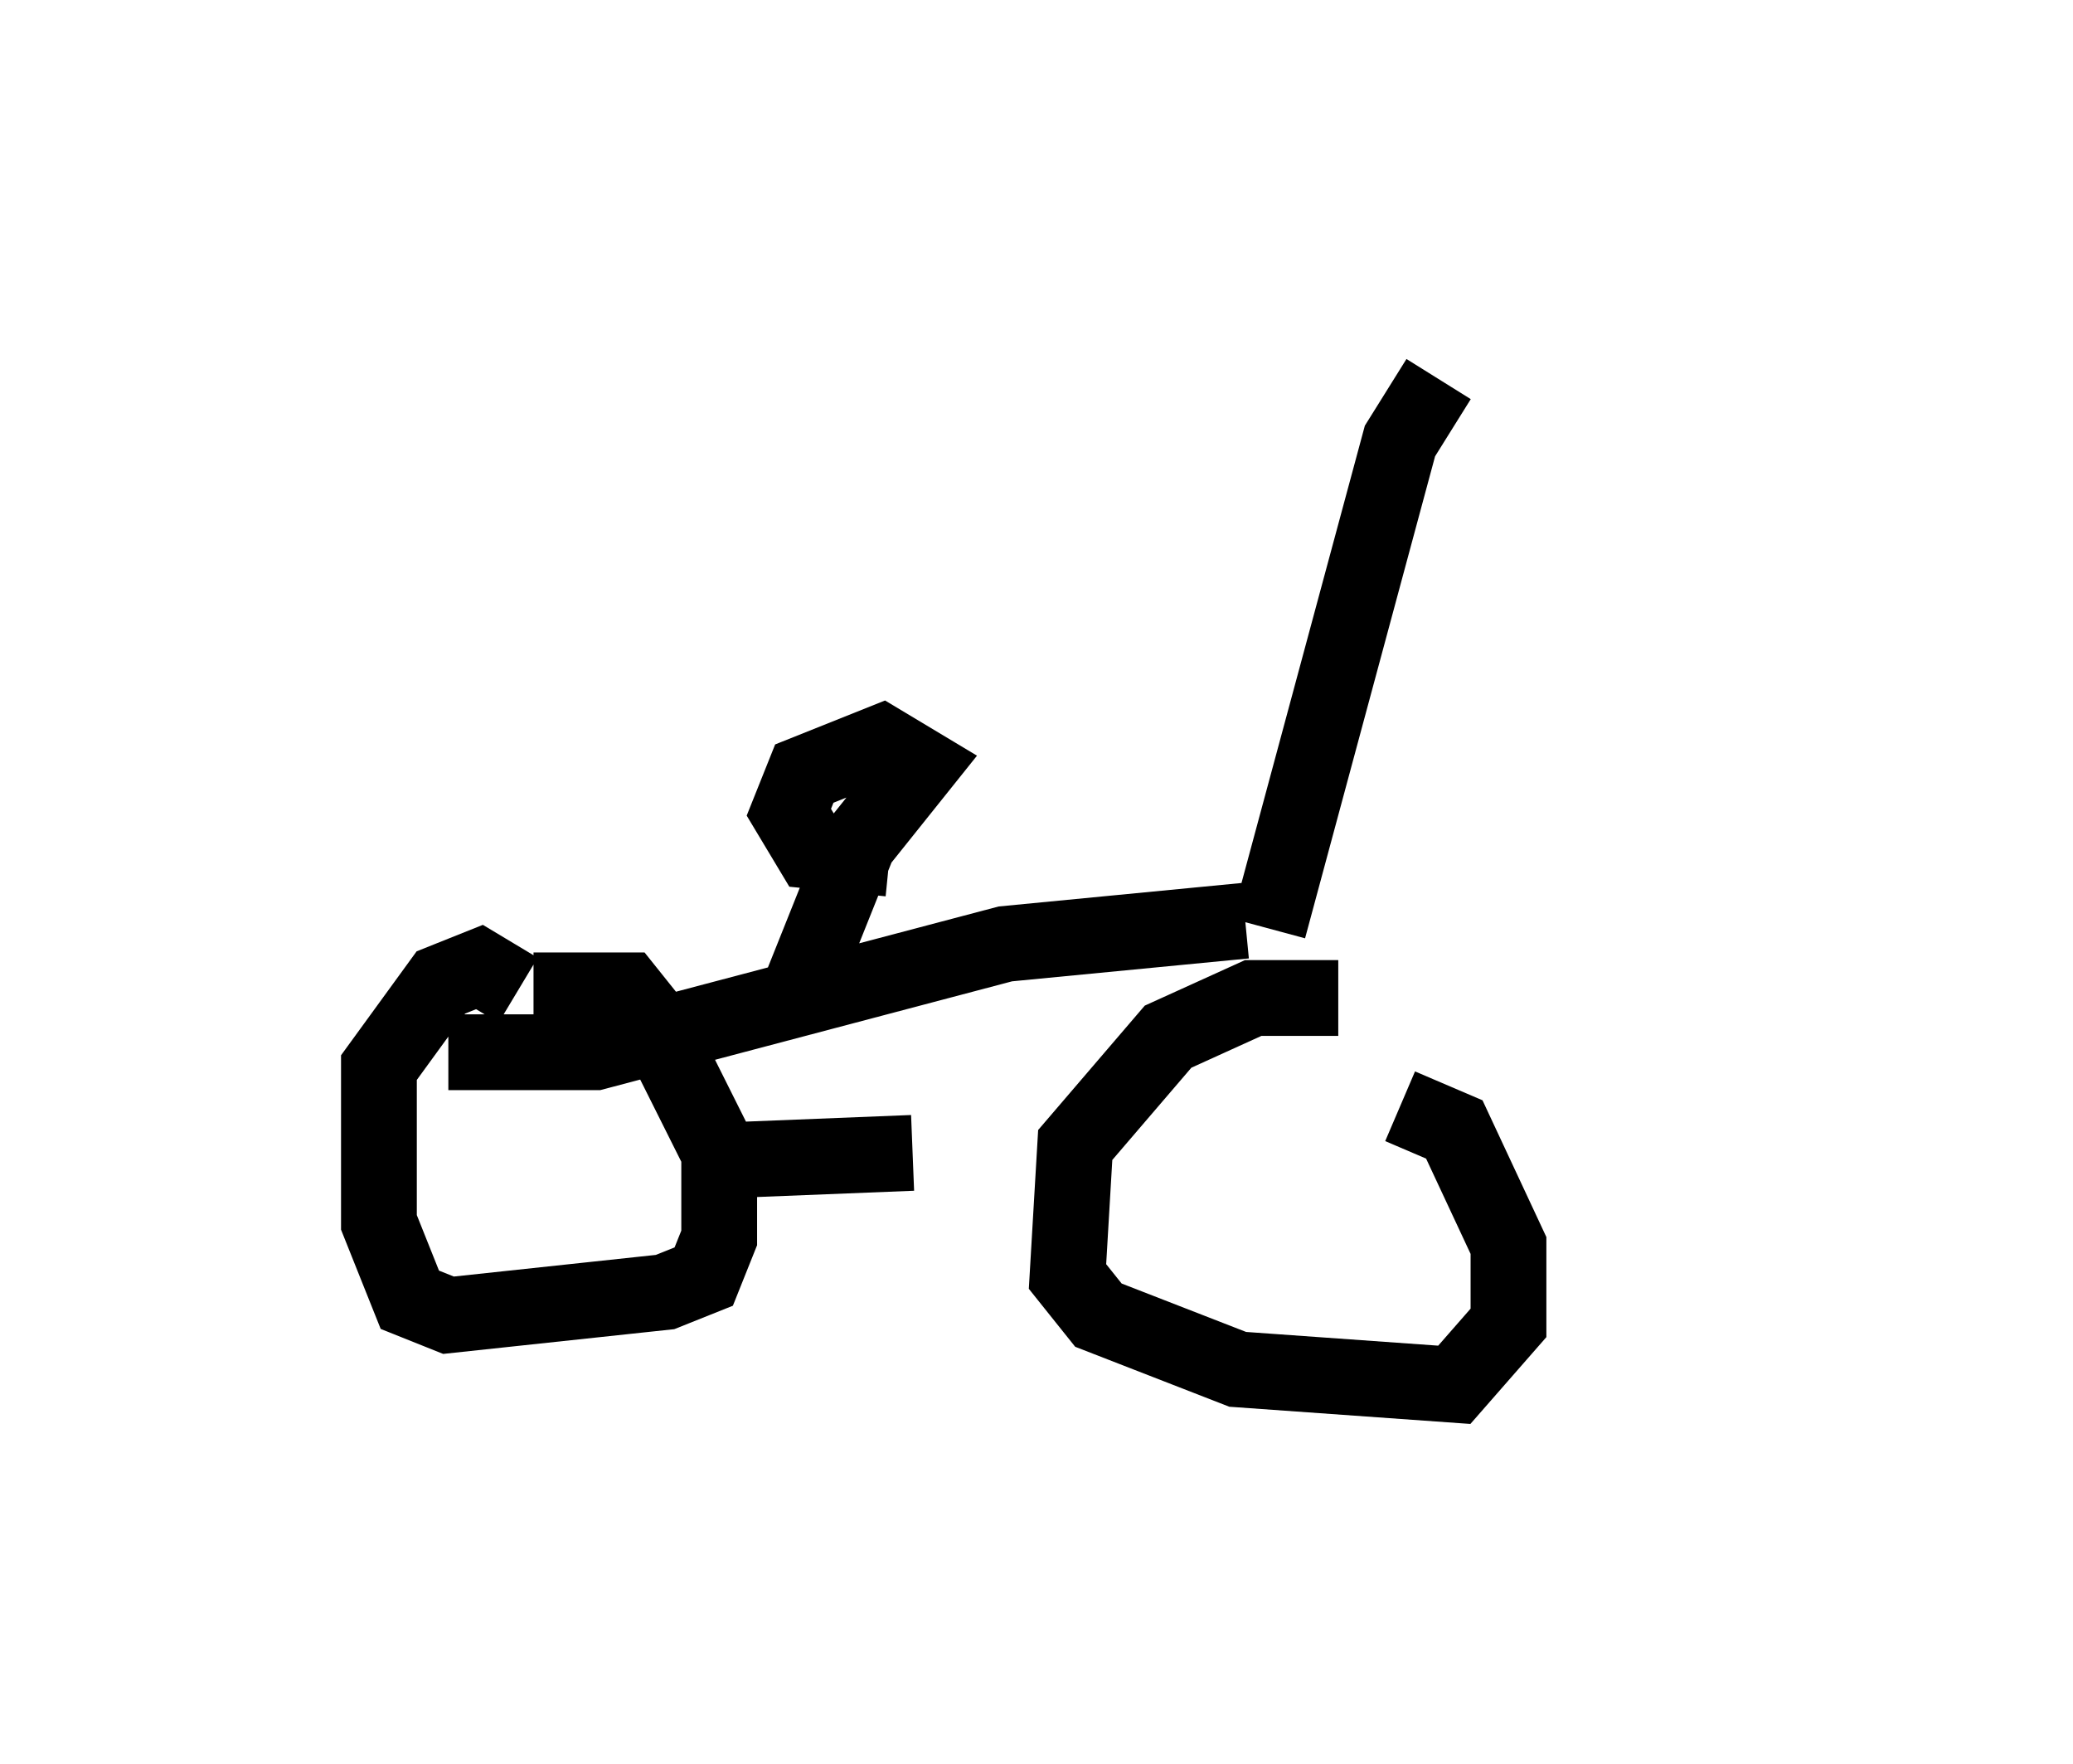 <?xml version="1.0" encoding="utf-8" ?>
<svg baseProfile="full" height="23.271" version="1.1" width="27.354" xmlns="http://www.w3.org/2000/svg" xmlns:ev="http://www.w3.org/2001/xml-events" xmlns:xlink="http://www.w3.org/1999/xlink"><defs /><rect fill="white" height="23.271" width="27.354" x="0" y="0" /><path d="M18.067, 13.677 m-0.408, -0.51 l-1.123, 0.0 -1.123, 0.51 l-1.225, 1.429 -0.102, 1.735 l0.408, 0.51 1.838, 0.715 l2.858, 0.204 0.715, -0.817 l0.0, -1.021 -0.715, -1.531 l-0.715, -0.306 m-11.638, -1.531 l-0.51, -0.306 -0.51, 0.204 l-0.817, 1.123 0.0, 2.042 l0.408, 1.021 0.51, 0.204 l2.858, -0.306 0.51, -0.204 l0.204, -0.51 0.0, -1.123 l-0.817, -1.633 -0.408, -0.51 l-1.225, 0.0 m5.002, 2.144 l-2.552, 0.102 m7.248, -3.063 l1.735, -6.431 0.51, -0.817 m-2.552, 7.146 l-3.165, 0.306 -5.41, 1.429 l-1.94, 0.0 m4.594, -0.715 l0.817, -2.042 m0.0, 0.0 l0.817, -1.021 -0.51, -0.306 l-1.021, 0.408 -0.204, 0.51 l0.306, 0.51 1.021, 0.102 m10.617, -6.125 " fill="none" stroke="black" stroke-width="1" /></svg>